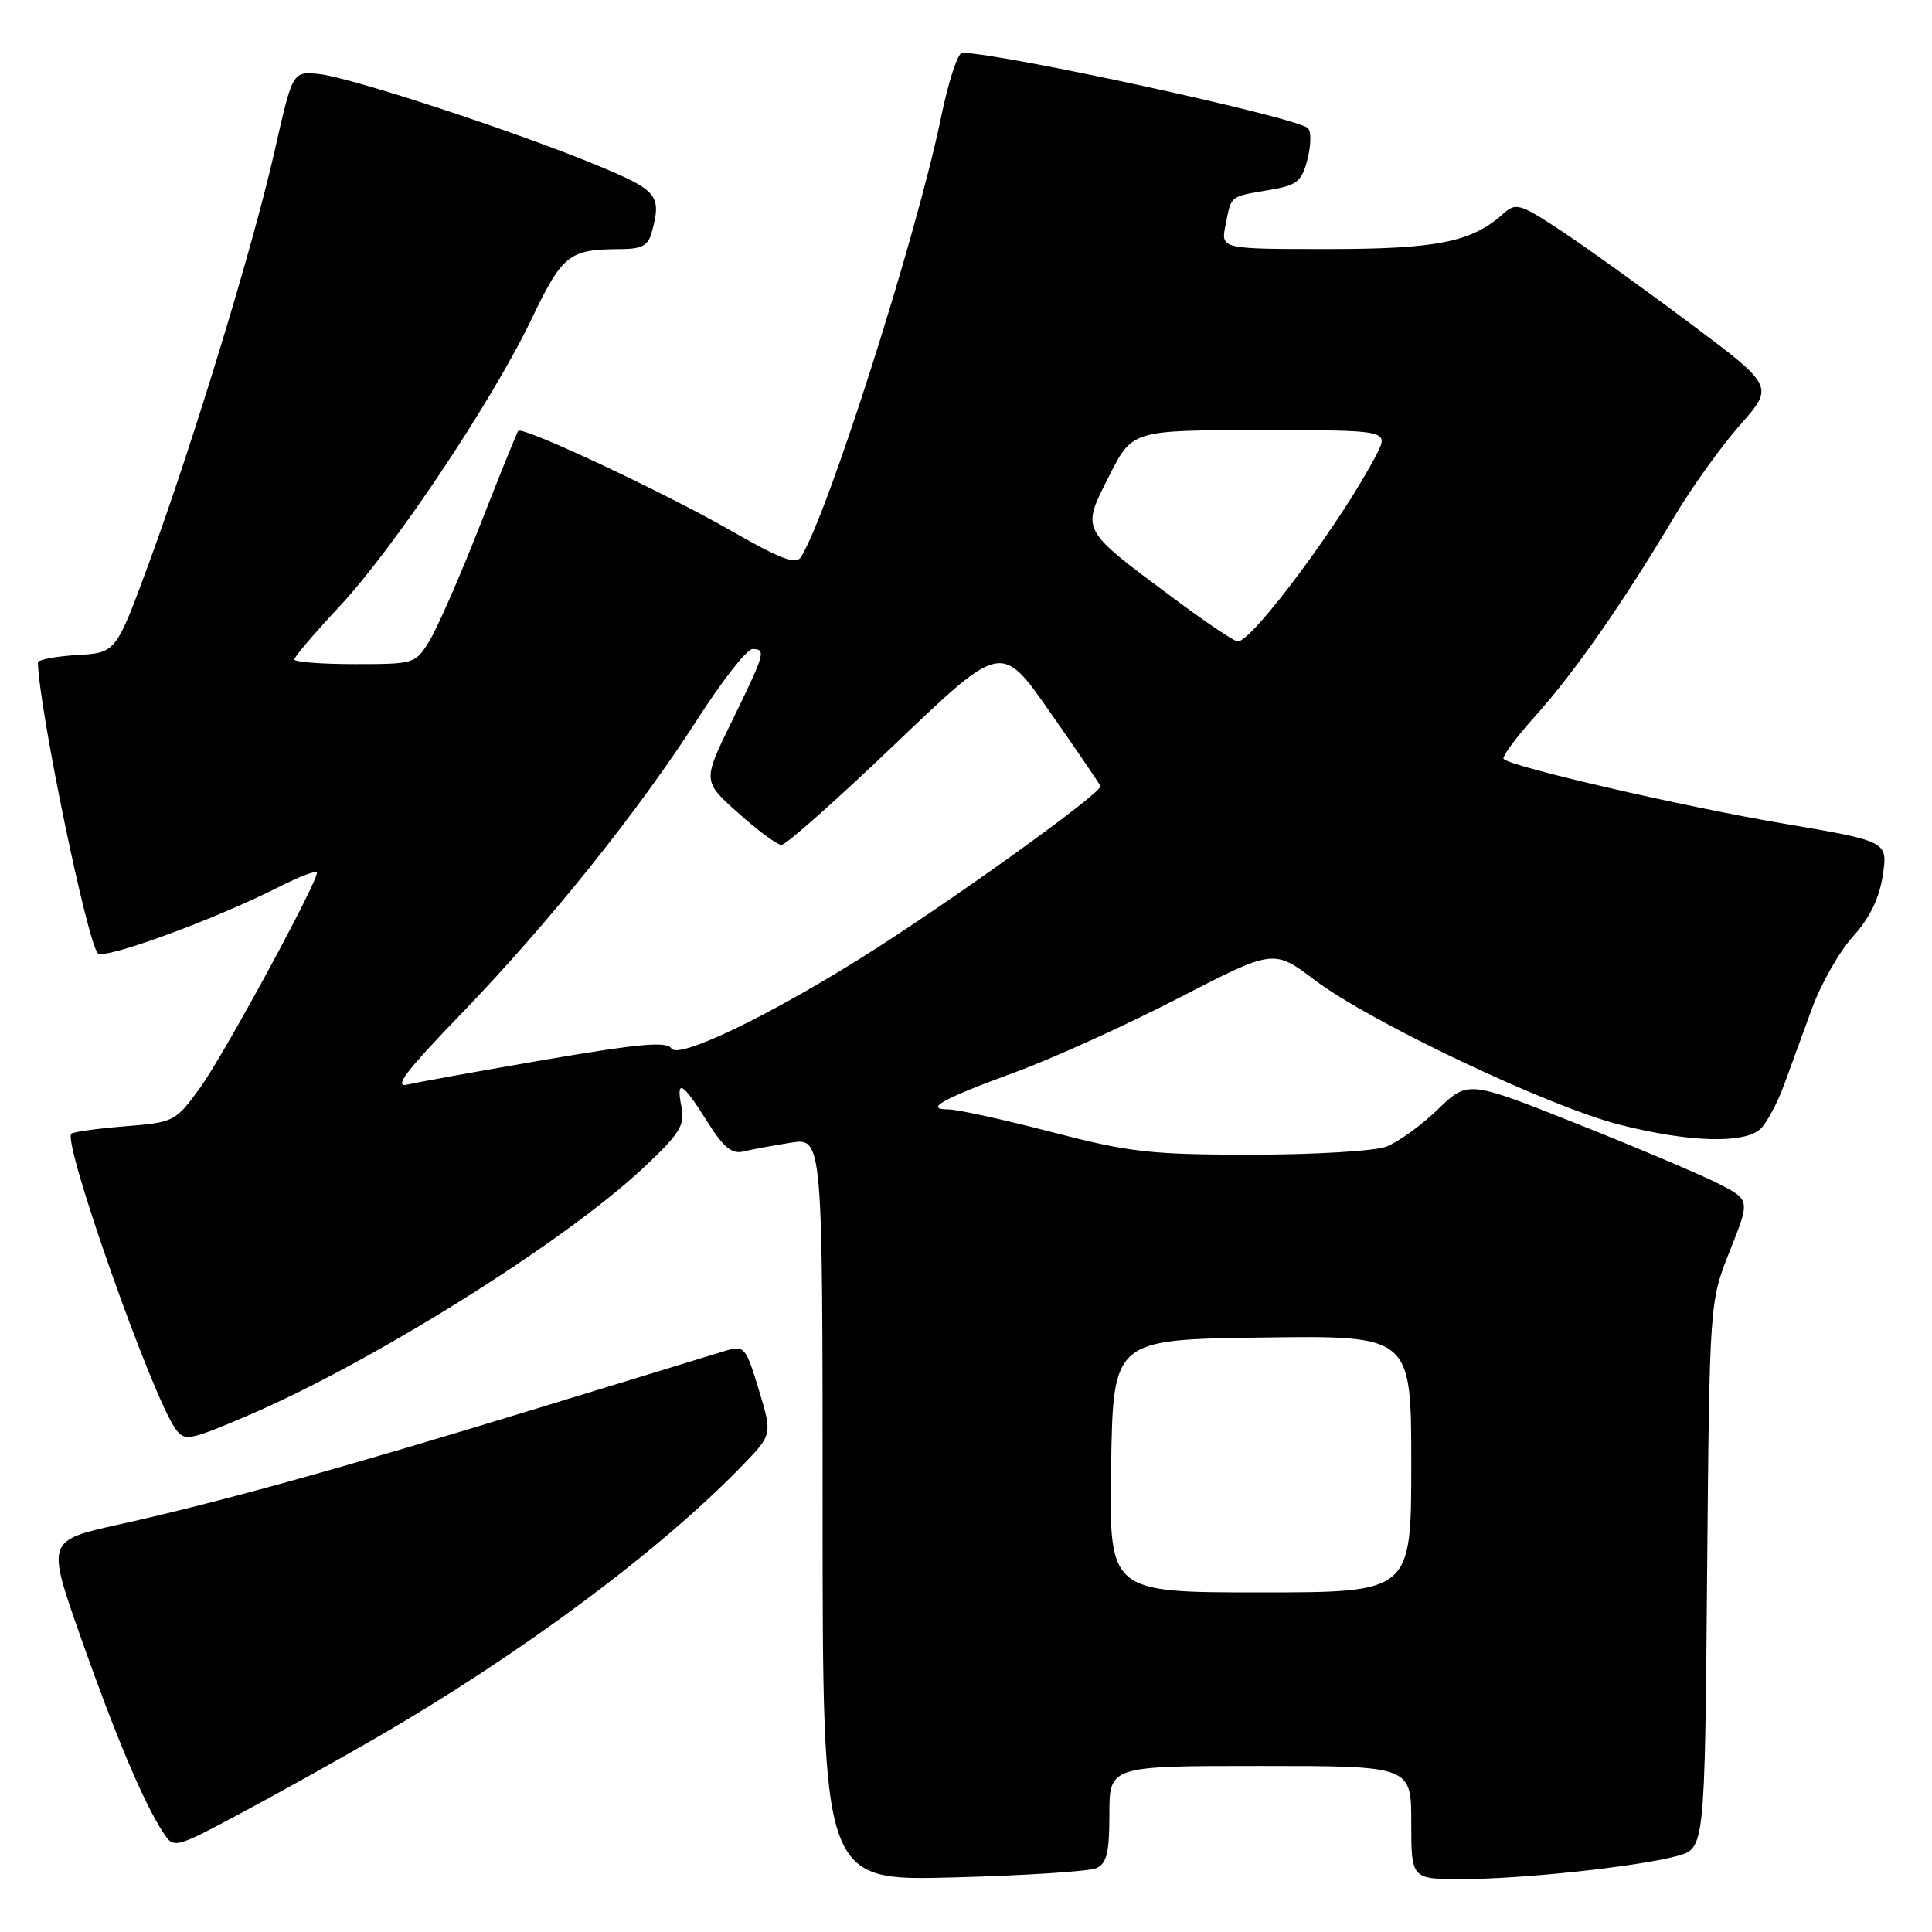<?xml version="1.0" encoding="UTF-8" standalone="no"?>
<!DOCTYPE svg PUBLIC "-//W3C//DTD SVG 1.1//EN" "http://www.w3.org/Graphics/SVG/1.1/DTD/svg11.dtd" >
<svg xmlns="http://www.w3.org/2000/svg" xmlns:xlink="http://www.w3.org/1999/xlink" version="1.1" viewBox="0 0 256 256">
 <g >
 <path fill="currentColor"
d=" M 145.25 247.55 C 146.65 246.94 147.00 245.52 147.00 240.39 C 147.00 234.00 147.00 234.00 167.00 234.00 C 187.00 234.00 187.00 234.00 187.00 241.50 C 187.00 249.00 187.00 249.00 193.75 248.99 C 201.70 248.98 216.95 247.35 222.19 245.94 C 225.89 244.95 225.89 244.95 226.20 208.73 C 226.52 172.50 226.52 172.50 229.21 165.75 C 231.91 159.00 231.91 159.00 227.71 156.84 C 225.39 155.66 216.97 152.09 209.00 148.92 C 194.50 143.15 194.50 143.15 190.50 147.02 C 188.30 149.14 185.23 151.36 183.68 151.94 C 182.14 152.52 174.12 153.00 165.88 153.00 C 152.46 153.00 149.68 152.69 139.34 150.00 C 132.98 148.35 126.84 147.00 125.69 147.00 C 122.36 147.00 124.82 145.63 134.50 142.08 C 139.45 140.27 149.18 135.85 156.13 132.27 C 168.76 125.75 168.76 125.75 174.19 129.85 C 181.58 135.43 205.11 146.60 214.58 149.02 C 223.86 151.39 231.27 151.59 233.34 149.52 C 234.15 148.70 235.53 146.12 236.39 143.77 C 237.25 141.42 238.92 136.85 240.10 133.62 C 241.28 130.38 243.72 126.10 245.52 124.10 C 247.75 121.64 249.02 119.03 249.48 115.98 C 250.15 111.48 250.15 111.48 236.33 109.13 C 223.11 106.89 200.29 101.62 199.24 100.57 C 198.97 100.30 200.89 97.70 203.51 94.79 C 208.62 89.11 215.15 79.74 221.83 68.50 C 224.12 64.65 228.04 59.18 230.54 56.34 C 235.10 51.19 235.10 51.19 223.80 42.74 C 217.58 38.09 209.91 32.58 206.74 30.50 C 201.39 26.98 200.86 26.82 199.20 28.31 C 195.05 32.07 190.44 33.00 175.91 33.00 C 161.75 33.00 161.75 33.00 162.39 29.82 C 163.18 25.85 162.90 26.08 168.05 25.20 C 171.90 24.55 172.48 24.09 173.25 21.10 C 173.73 19.24 173.76 17.39 173.31 16.98 C 171.73 15.52 132.66 7.02 127.48 7.00 C 126.91 7.00 125.66 10.83 124.70 15.52 C 121.47 31.22 109.71 68.14 106.12 73.83 C 105.48 74.85 103.38 74.06 96.86 70.32 C 87.98 65.23 69.19 56.41 68.66 57.10 C 68.49 57.32 66.21 62.95 63.60 69.62 C 60.98 76.29 57.98 83.15 56.93 84.87 C 55.06 87.96 54.92 88.00 47.01 88.00 C 42.61 88.00 39.00 87.72 39.00 87.38 C 39.00 87.04 41.66 83.91 44.91 80.44 C 52.20 72.65 65.17 53.25 70.41 42.32 C 74.54 33.71 75.39 33.04 82.13 33.01 C 85.05 33.00 85.89 32.56 86.37 30.75 C 87.67 25.89 87.17 25.26 79.37 22.01 C 68.42 17.45 46.09 10.12 42.13 9.79 C 38.76 9.50 38.76 9.50 36.39 20.00 C 33.51 32.73 25.54 58.85 19.67 74.79 C 15.36 86.50 15.36 86.50 10.18 86.80 C 7.33 86.97 5.01 87.42 5.02 87.80 C 5.20 94.09 11.53 124.77 12.97 126.32 C 13.79 127.20 28.42 121.85 36.82 117.59 C 39.67 116.15 42.00 115.26 42.00 115.62 C 42.00 117.07 29.64 139.82 26.52 144.12 C 23.25 148.63 23.08 148.72 16.54 149.24 C 12.88 149.54 9.69 149.98 9.45 150.22 C 8.27 151.40 20.18 185.13 23.28 189.37 C 24.47 191.00 25.10 190.88 32.84 187.57 C 49.31 180.52 74.67 164.64 85.18 154.81 C 90.04 150.26 90.77 149.11 90.31 146.75 C 89.54 142.87 90.39 143.32 93.66 148.53 C 95.83 152.01 96.97 152.95 98.50 152.58 C 99.60 152.31 102.41 151.79 104.75 151.42 C 109.00 150.74 109.00 150.74 109.00 199.99 C 109.00 249.23 109.00 249.23 126.25 248.77 C 135.74 248.52 144.29 247.97 145.25 247.55 Z  M 50.00 230.18 C 69.16 219.08 87.53 205.40 98.42 194.13 C 102.34 190.07 102.34 190.07 100.54 184.14 C 98.82 178.47 98.64 178.25 96.12 178.99 C 94.68 179.42 83.60 182.81 71.50 186.52 C 45.58 194.46 29.14 199.03 15.85 201.98 C 6.19 204.12 6.19 204.12 10.65 216.81 C 15.25 229.88 19.01 238.82 21.57 242.74 C 23.04 244.99 23.04 244.99 31.77 240.34 C 36.57 237.78 44.77 233.21 50.00 230.18 Z  M 147.23 194.25 C 147.50 177.50 147.50 177.50 167.25 177.23 C 187.00 176.96 187.00 176.96 187.00 193.98 C 187.00 211.00 187.00 211.00 166.98 211.00 C 146.95 211.00 146.95 211.00 147.23 194.25 Z  M 61.05 134.40 C 72.72 122.31 84.53 107.58 92.45 95.25 C 95.72 90.16 98.98 86.00 99.70 86.00 C 101.54 86.00 101.38 86.56 97.01 95.50 C 93.09 103.50 93.09 103.50 97.80 107.71 C 100.38 110.03 102.97 111.94 103.55 111.96 C 104.12 111.98 110.91 105.95 118.64 98.56 C 132.69 85.13 132.69 85.13 139.09 94.30 C 142.62 99.34 145.64 103.78 145.81 104.16 C 146.17 104.96 125.69 119.68 114.20 126.87 C 101.56 134.79 89.85 140.38 88.95 138.92 C 88.36 137.96 84.67 138.29 72.34 140.40 C 63.63 141.90 55.38 143.38 54.00 143.71 C 52.09 144.16 53.76 141.95 61.05 134.40 Z  M 155.34 79.15 C 143.09 70.02 143.28 70.37 146.95 63.10 C 150.03 57.00 150.03 57.00 167.04 57.00 C 184.05 57.00 184.05 57.00 182.38 60.25 C 177.93 68.87 165.96 85.00 164.01 85.00 C 163.55 85.00 159.65 82.37 155.34 79.15 Z "/>
</g>
</svg>